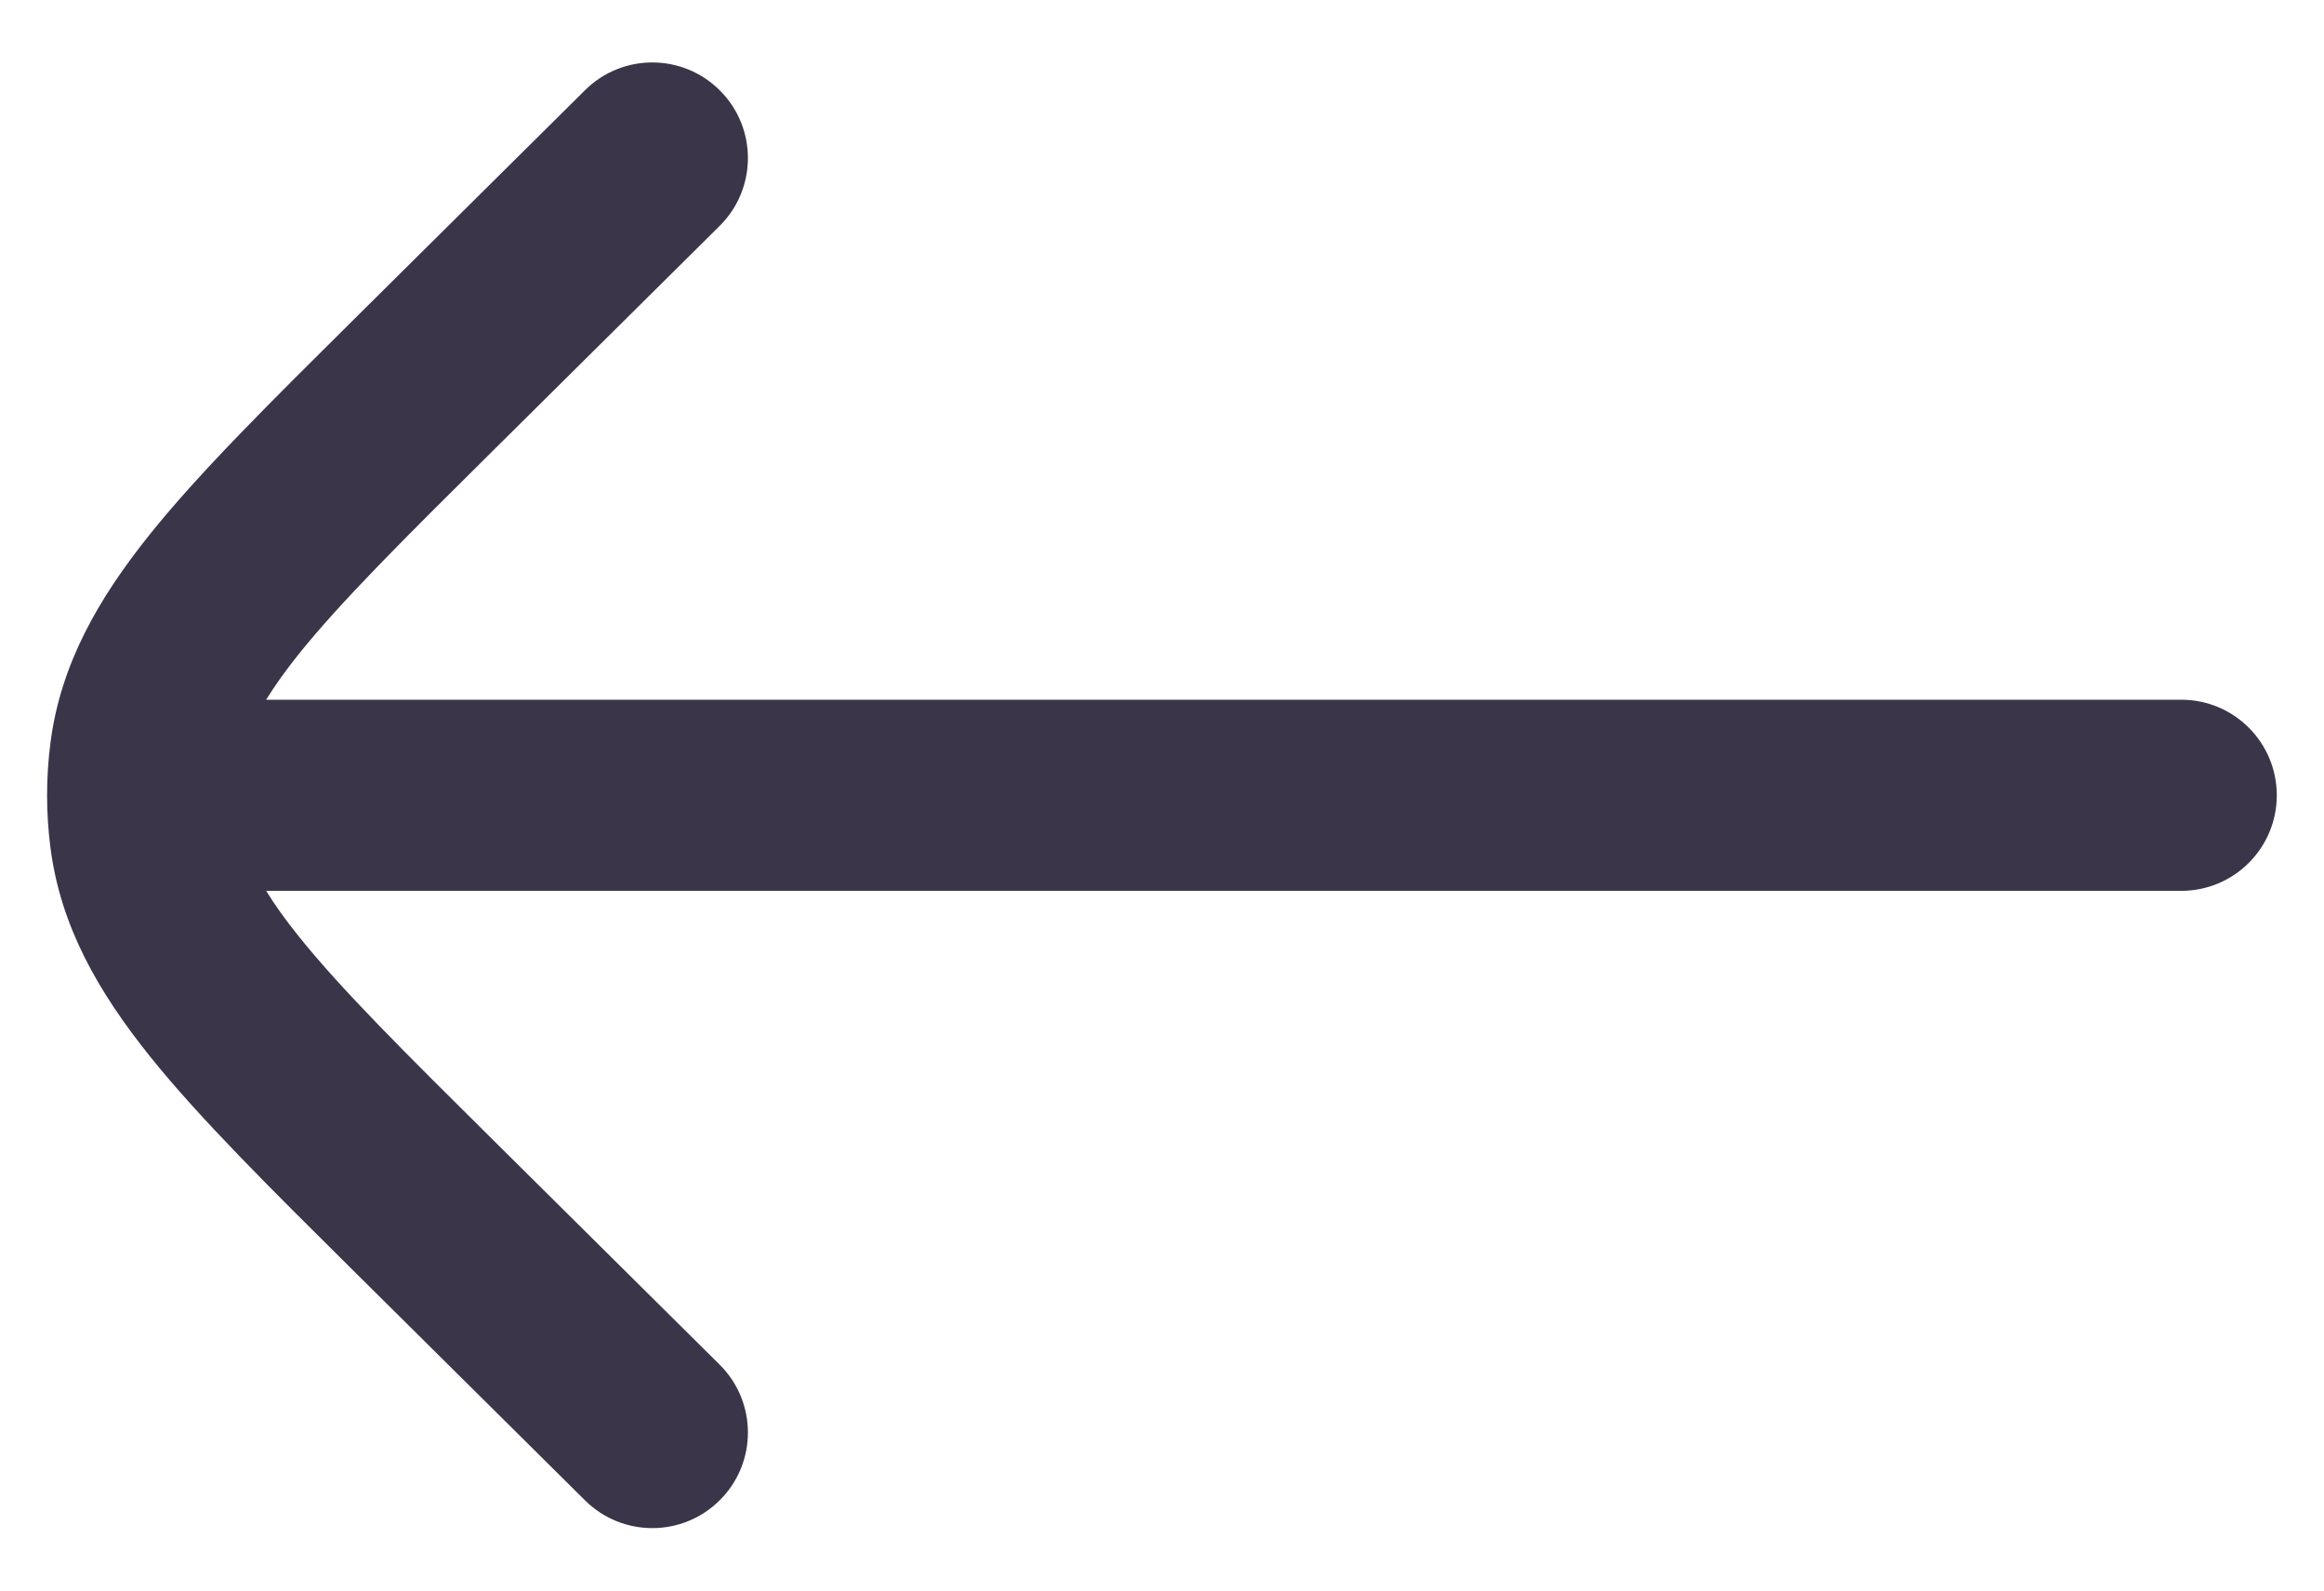 <svg width="19" height="13" viewBox="0 0 19 13" fill="none" xmlns="http://www.w3.org/2000/svg">
<path d="M5.883 1.847C6.19 1.543 6.192 1.048 5.888 0.742C5.584 0.435 5.09 0.433 4.783 0.737L2.914 2.59C2.21 3.288 1.634 3.858 1.226 4.366C0.802 4.895 0.494 5.431 0.412 6.075C0.376 6.357 0.376 6.643 0.412 6.925C0.494 7.569 0.802 8.105 1.226 8.634C1.634 9.142 2.21 9.712 2.914 10.41L4.783 12.263C5.09 12.567 5.584 12.565 5.888 12.258C6.192 11.952 6.19 11.457 5.883 11.153L4.047 9.333C3.302 8.595 2.79 8.086 2.444 7.655C2.332 7.516 2.244 7.392 2.176 7.281H17.833C18.265 7.281 18.614 6.931 18.614 6.5C18.614 6.069 18.265 5.719 17.833 5.719H2.176C2.244 5.608 2.332 5.484 2.444 5.344C2.79 4.914 3.302 4.405 4.047 3.667L5.883 1.847Z" fill="#3A3548"/>
</svg>
